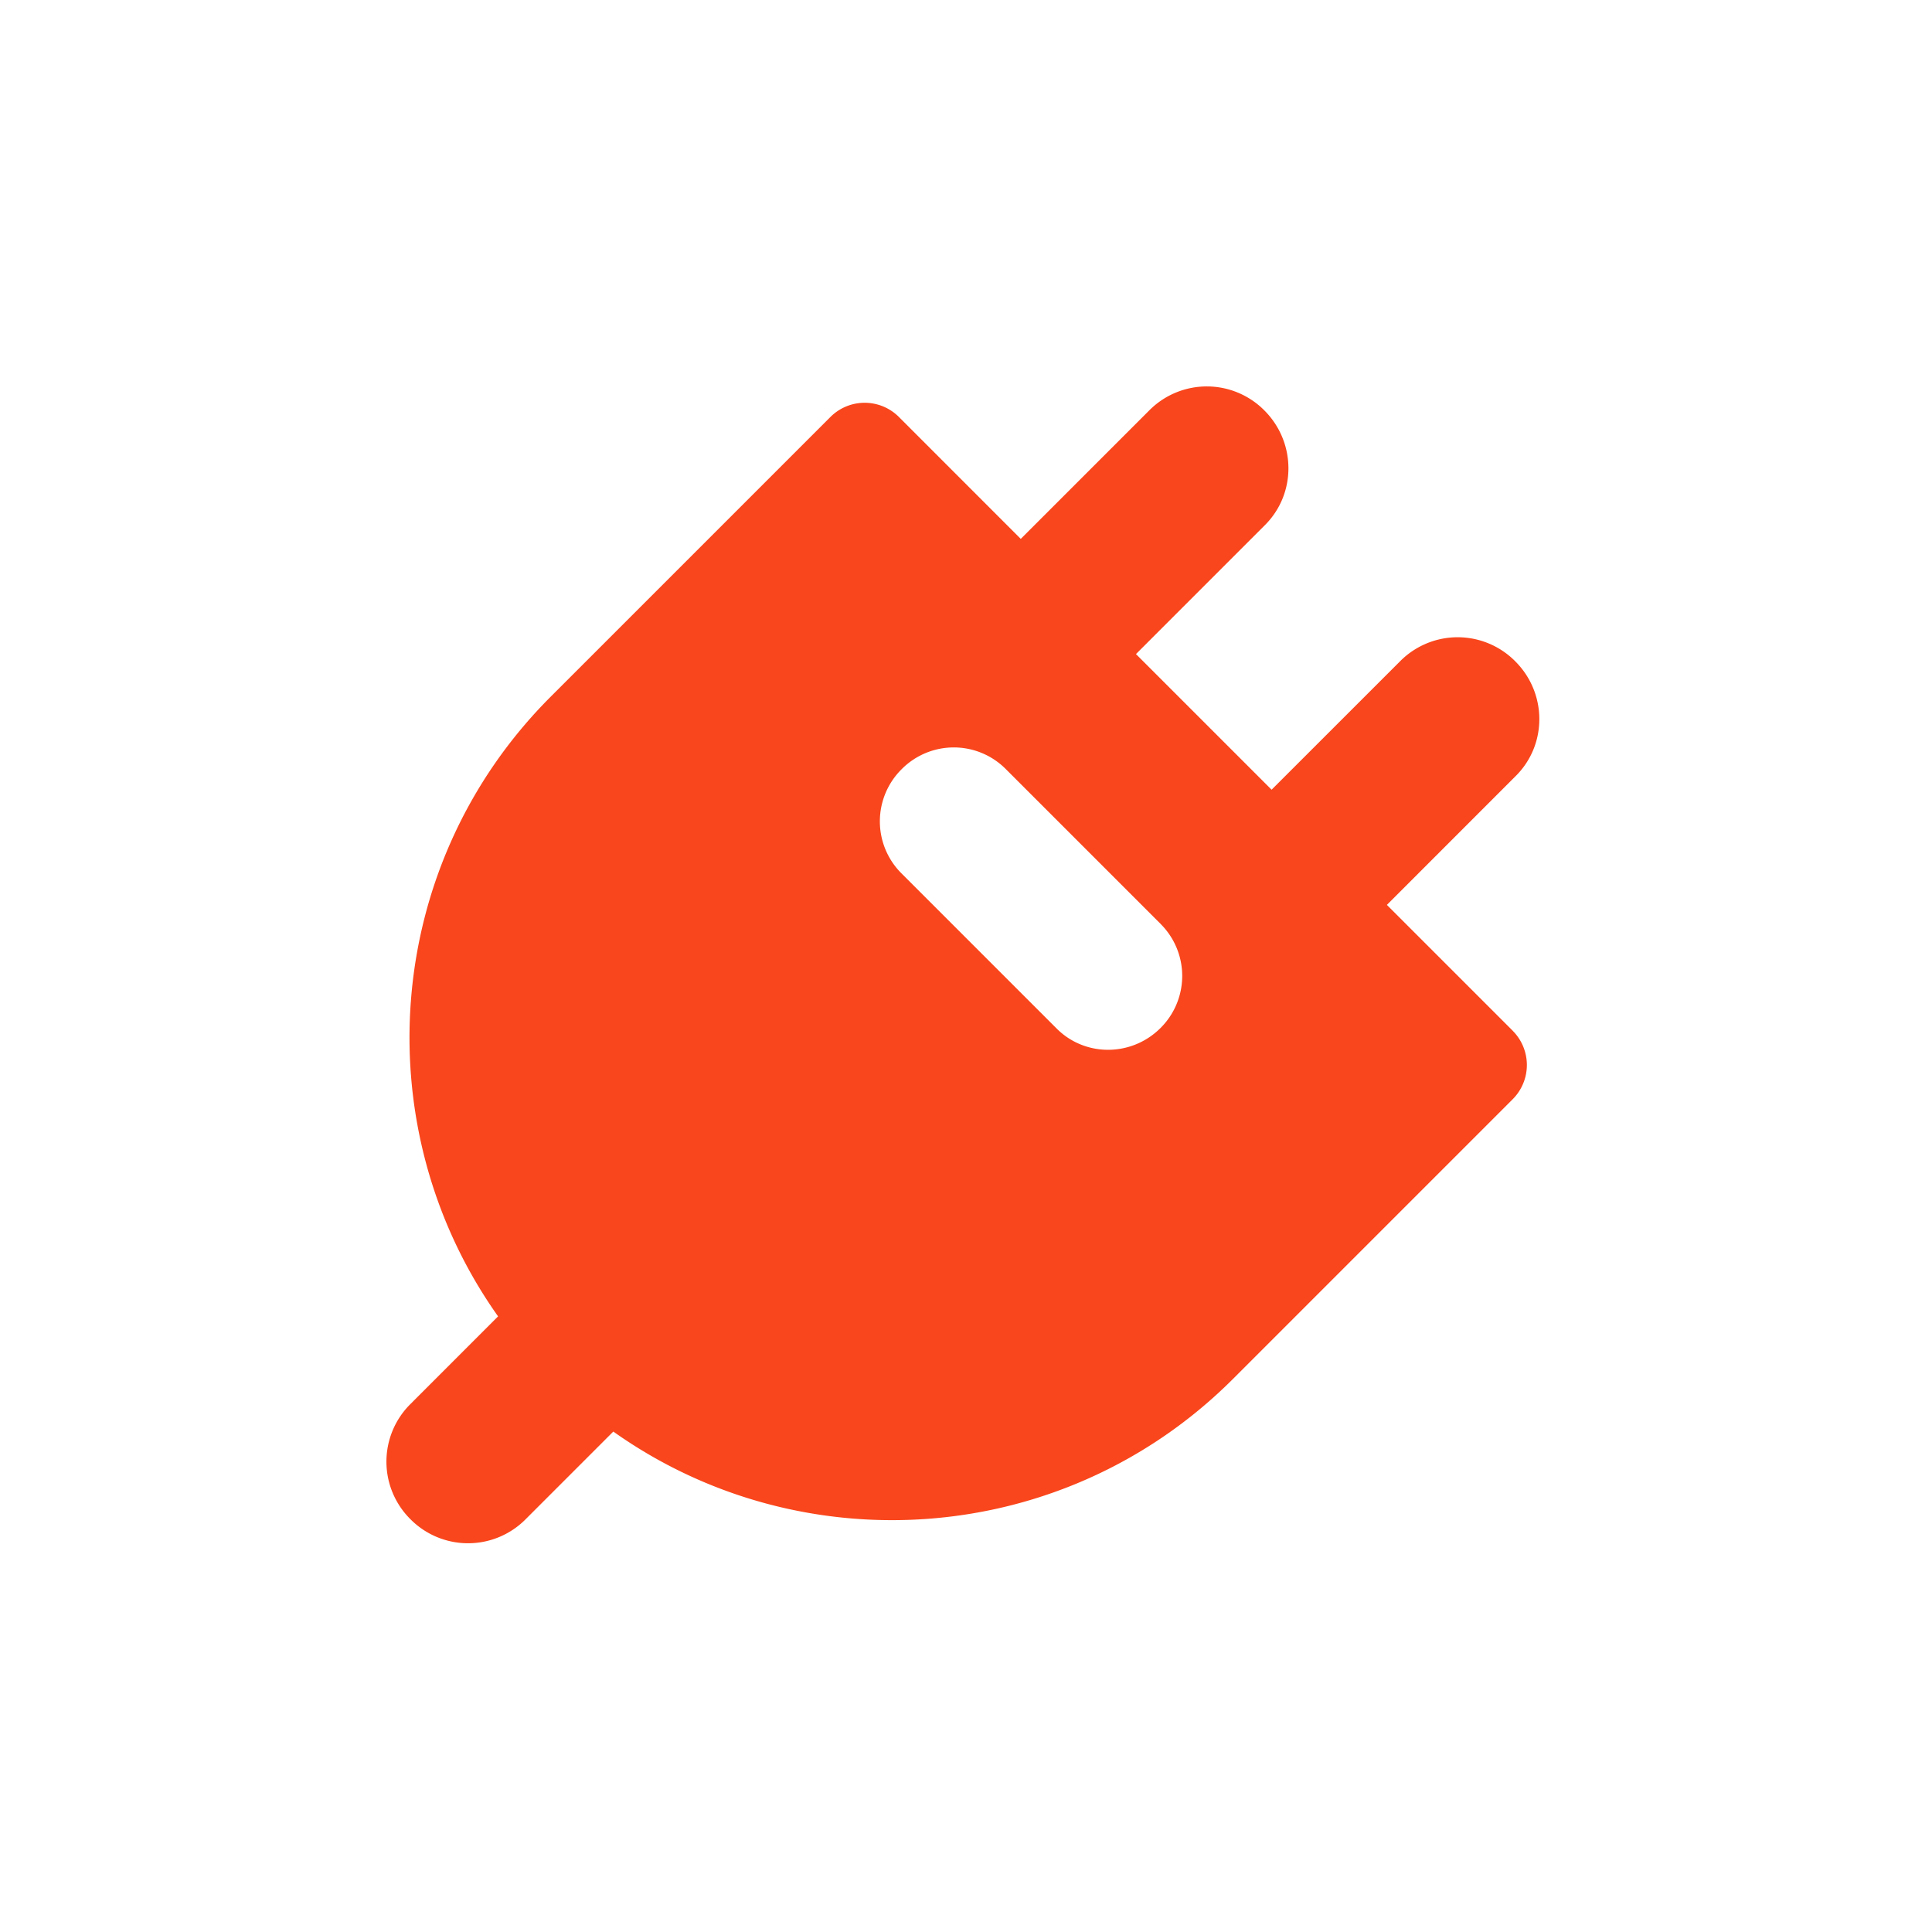 <svg xmlns="http://www.w3.org/2000/svg" width="40" height="40" viewBox="0 0 40 40">
    <path fill="#F9461C" fill-rule="evenodd" d="M31.318 21.34a1.003 1.003 0 0 1 0 1.419l-5.79 5.79c-3.495 3.494-8.932 3.856-12.83 1.09l-1.828 1.828a1.678 1.678 0 0 1-2.372-.013 1.678 1.678 0 0 1-.013-2.372l1.827-1.828c-2.765-3.899-2.404-9.336 1.09-12.83l5.79-5.79a1.002 1.002 0 0 1 1.42 0l2.522 2.523 2.672-2.672a1.678 1.678 0 0 1 2.372.013c.658.659.664 1.72.013 2.372l-2.672 2.672 2.808 2.808L29 13.678a1.677 1.677 0 0 1 2.372.014c.659.658.665 1.72.013 2.371l-2.671 2.672 2.605 2.605zm-7.28-2.203l-3.223-3.223a1.518 1.518 0 0 0-2.148.012 1.519 1.519 0 0 0-.012 2.147l3.223 3.223c.59.59 1.551.584 2.148-.011a1.519 1.519 0 0 0 .011-2.148z"/>
</svg>
